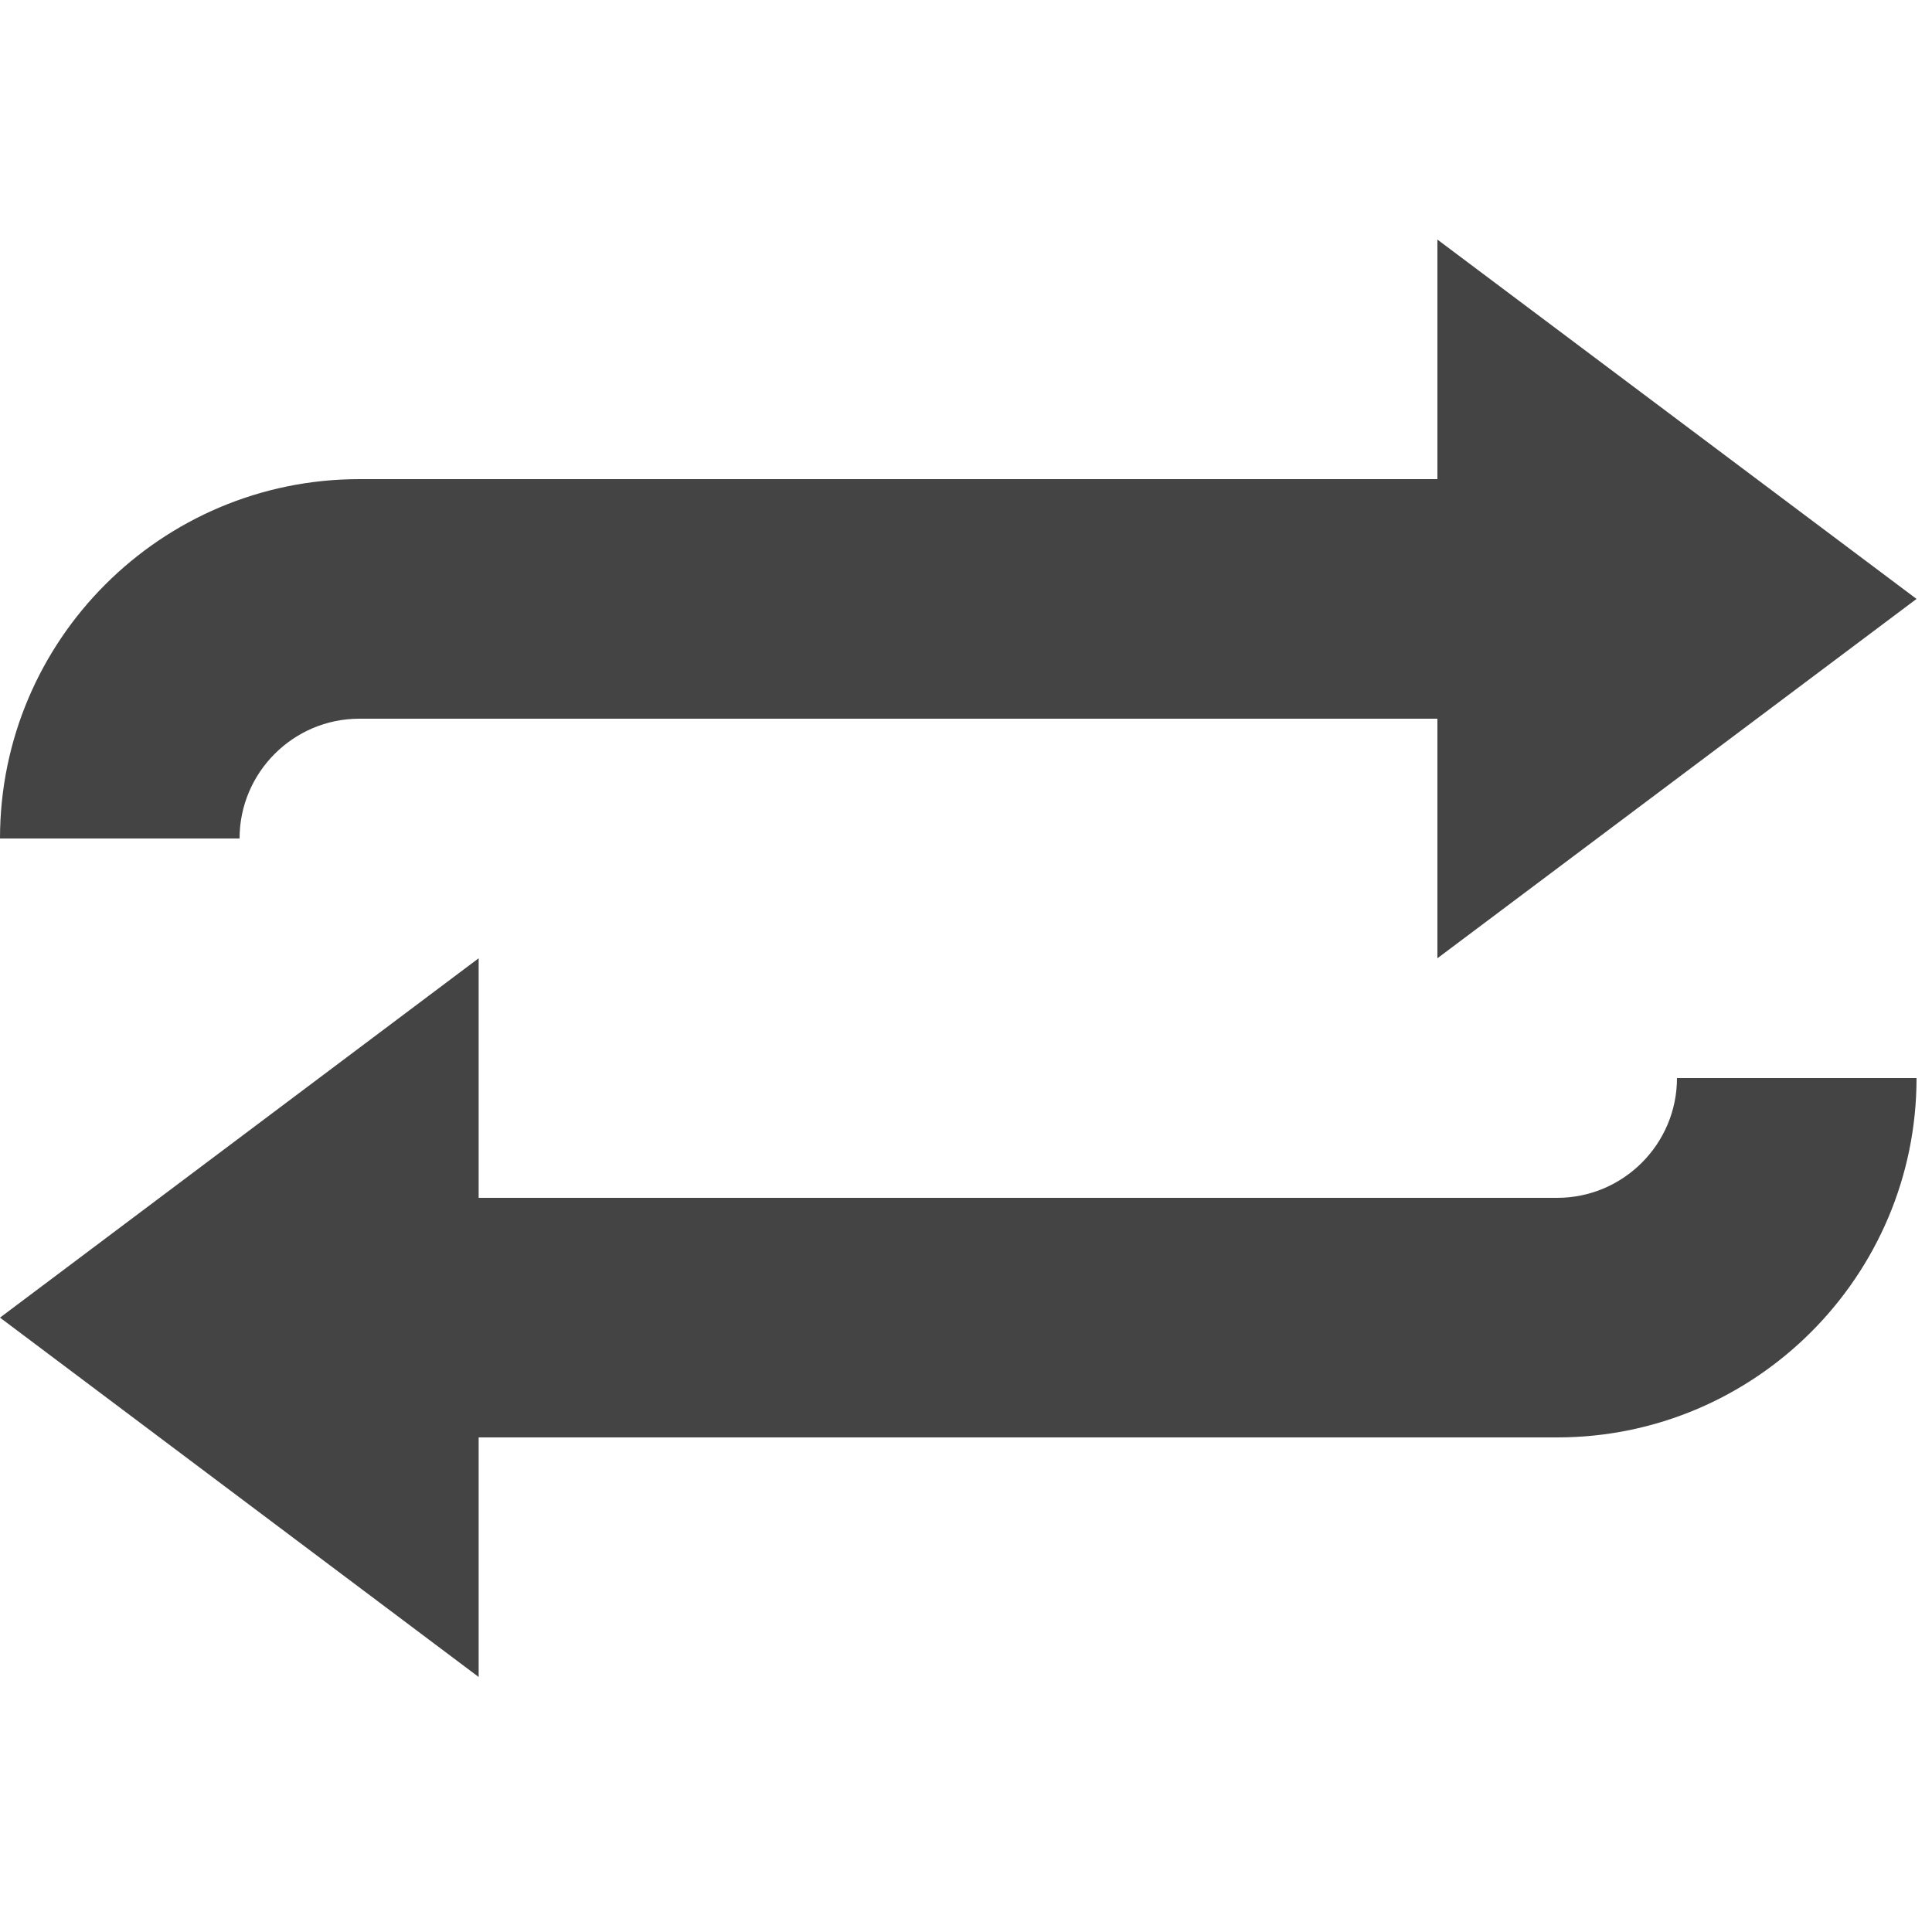 <?xml version="1.0" encoding="utf-8"?><!DOCTYPE svg PUBLIC "-//W3C//DTD SVG 1.1//EN" "http://www.w3.org/Graphics/SVG/1.1/DTD/svg11.dtd"><svg version="1.1" xmlns="http://www.w3.org/2000/svg" xmlns:xlink="http://www.w3.org/1999/xlink" width="32" height="32" viewBox="0 0 32 32" data-tags="loop-alt4,synchronize,arrows,reload,refresh"><g fill="#444" transform="scale(0.031 0.031)"><path d="M896 576c0 35.264-28.736 64-64 64h-576.256v-128l-255.744 192 255.744 192v-128h576.256c105.888 0 192-86.24 192-192h-128zM192 384h576v128l256-192-256-192v128h-576c-105.888 0-192 86.016-192 192h128c0-35.264 28.736-64 64-64z" /></g></svg>